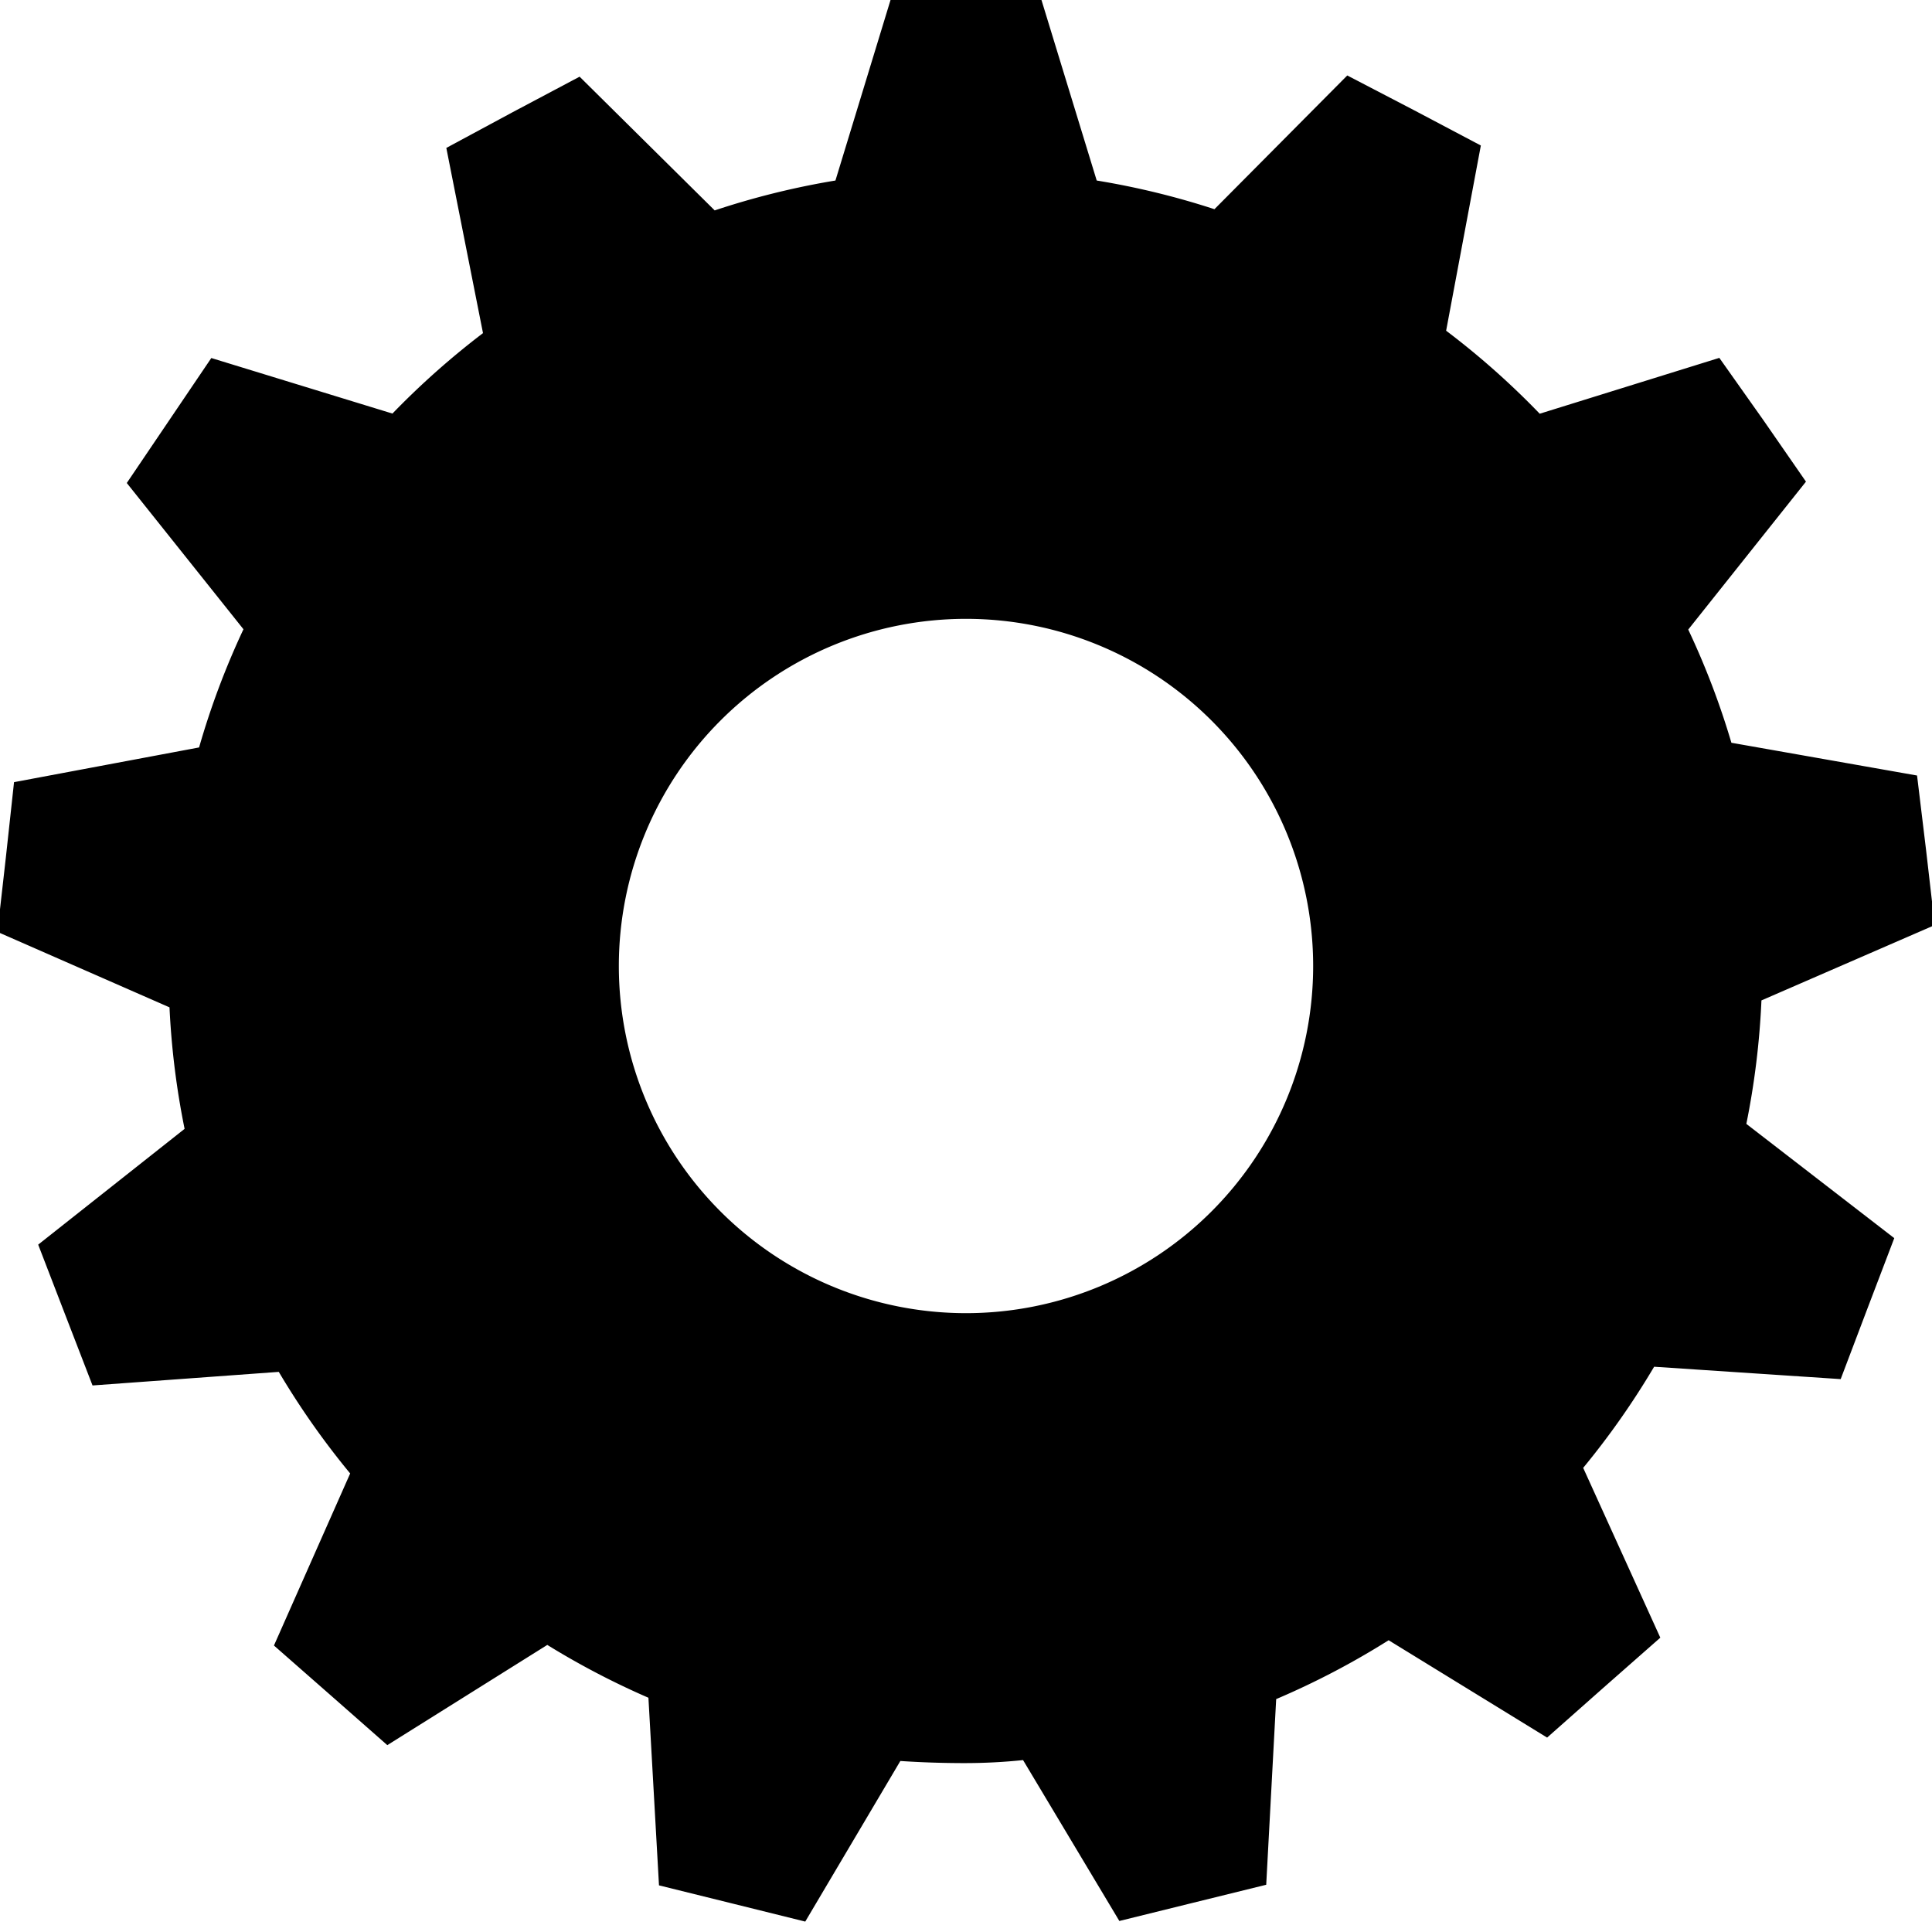 <?xml version="1.0" encoding="UTF-8" standalone="no"?><svg xmlns:svg="http://www.w3.org/2000/svg" xmlns="http://www.w3.org/2000/svg" xmlns:xlink="http://www.w3.org/1999/xlink" version="1.0" width="100px" height="100px" viewBox="0 0 128 128" xml:space="preserve"><g><path fill="#000000" fill-opacity="1" d="M116.7 66.28a52.86 52.86 0 0 1-1 8.18l9.8 7.57-1.78 4.67-1.77 4.67-12.36-.82a52.87 52.87 0 0 1-4.7 6.7L110 108.5l-3.75 3.3-3.75 3.32L92 108.67a52.6 52.6 0 0 1-7.45 3.9l-.66 12.3-4.87 1.2-4.86 1.2-6.38-10.66q-1.9.2-3.88.2-2.15 0-4.25-.14l-6.3 10.64-4.84-1.2-4.85-1.2-.7-12.43a52.6 52.6 0 0 1-6.7-3.5l-10.6 6.64-3.75-3.3-3.76-3.3 5.05-11.4a52.88 52.88 0 0 1-4.73-6.73l-12.34.9-1.8-4.66-1.8-4.67 9.7-7.67a52.8 52.8 0 0 1-1-8.05l-11.4-5 .56-4.95.54-4.97 12.26-2.3a52.37 52.37 0 0 1 2.94-7.83L8.4 32l2.8-4.14 2.8-4.14 12 3.68a53.06 53.06 0 0 1 6-5.33L29.57 9.8l4.4-2.37 4.43-2.35 8.95 8.86a52.4 52.4 0 0 1 8-1.98L59 0h10l3.66 11.96a52.4 52.4 0 0 1 7.8 1.9L89.26 5l4.42 2.3 4.43 2.34-2.3 12.27a52.98 52.98 0 0 1 6.2 5.5l11.9-3.7 2.9 4.1 2.84 4.1-7.8 9.8a52.34 52.34 0 0 1 2.86 7.5l12.3 2.17.6 4.96.57 4.95zM41 64a23 23 0 1 0 23-23 23 23 0 0 0-23 23z"/><animateTransform attributeName="transform" type="rotate" from="0 64 64" to="27.69 64 64" dur="400ms" repeatCount="indefinite"></animateTransform></g></svg>